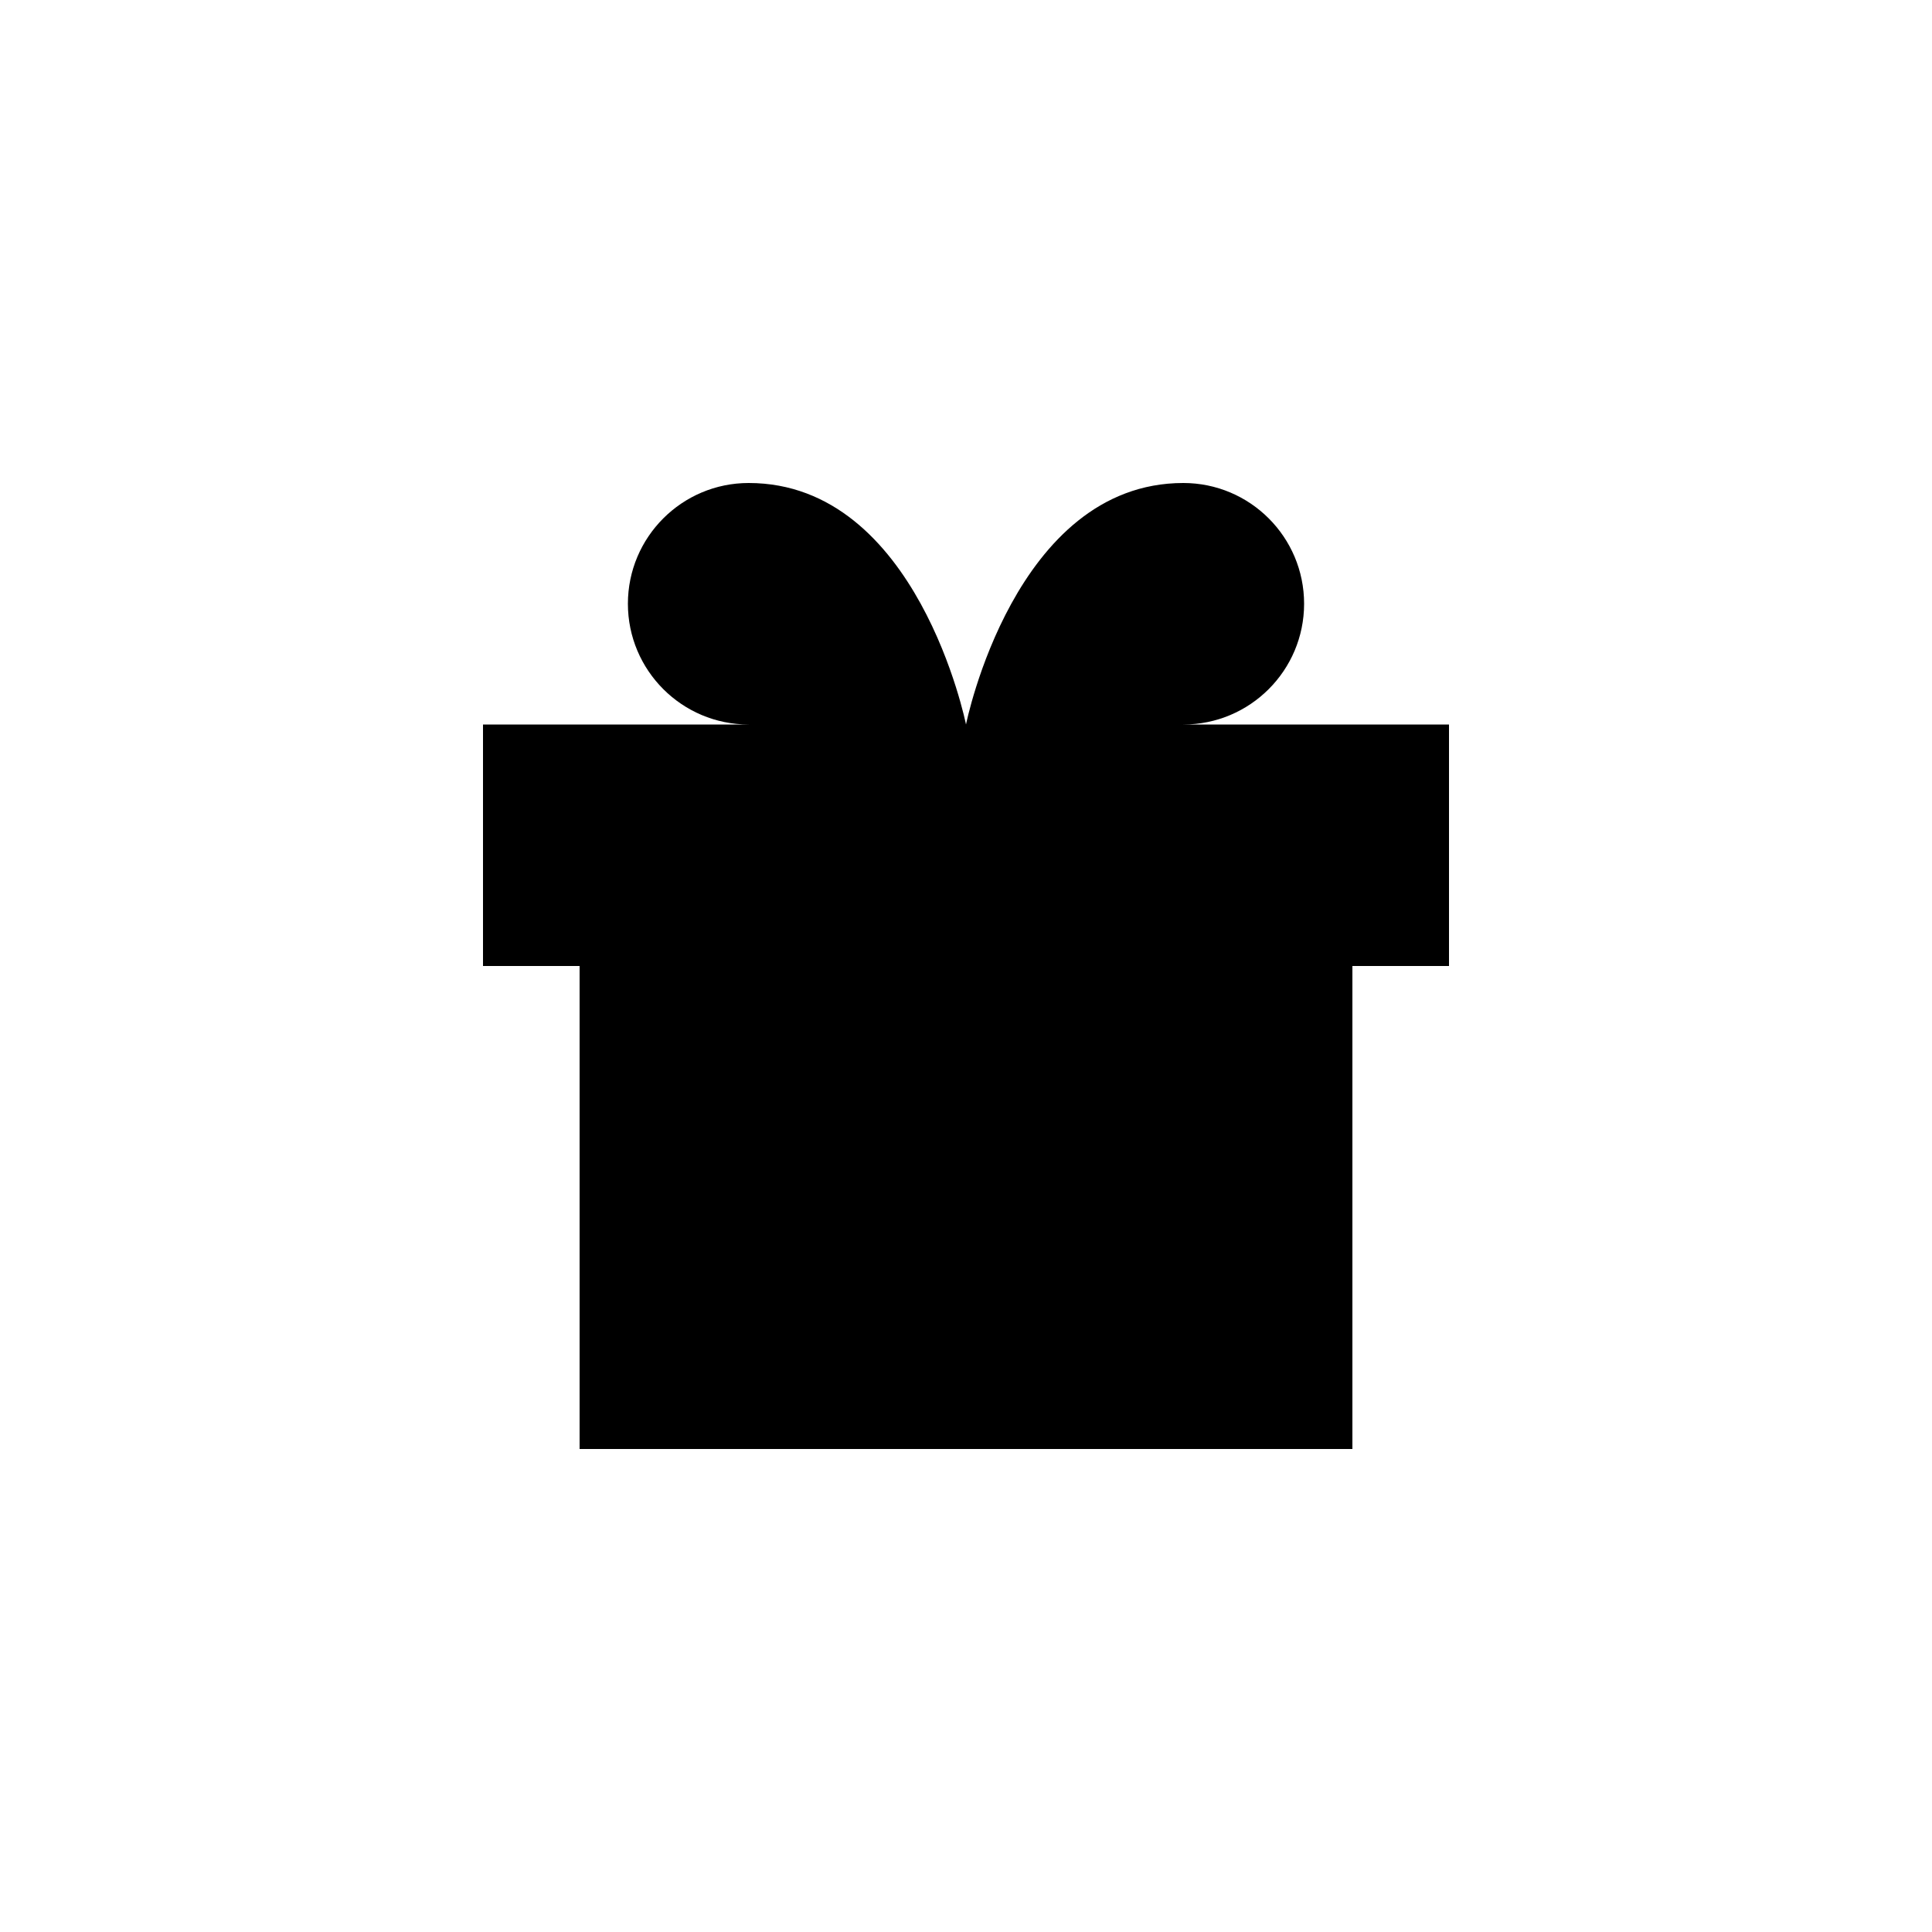 <?xml version="1.0" encoding="UTF-8"?>
<svg id="a" data-name="Layer 1" xmlns="http://www.w3.org/2000/svg" viewBox="0 0 20 20">
  <path d="m14,10v5H6v-5m-1,0h10v-2.5H5v2.5Zm5,5v-7.5m-2.25-2.5c-.69,0-1.25.56-1.25,1.25s.56,1.25,1.25,1.25h2.25s-.5-2.5-2.25-2.5Zm2.25,2.5h2.25c.69,0,1.25-.56,1.25-1.25s-.56-1.25-1.25-1.25c-1.75,0-2.25,2.5-2.25,2.5Z"/>
</svg>